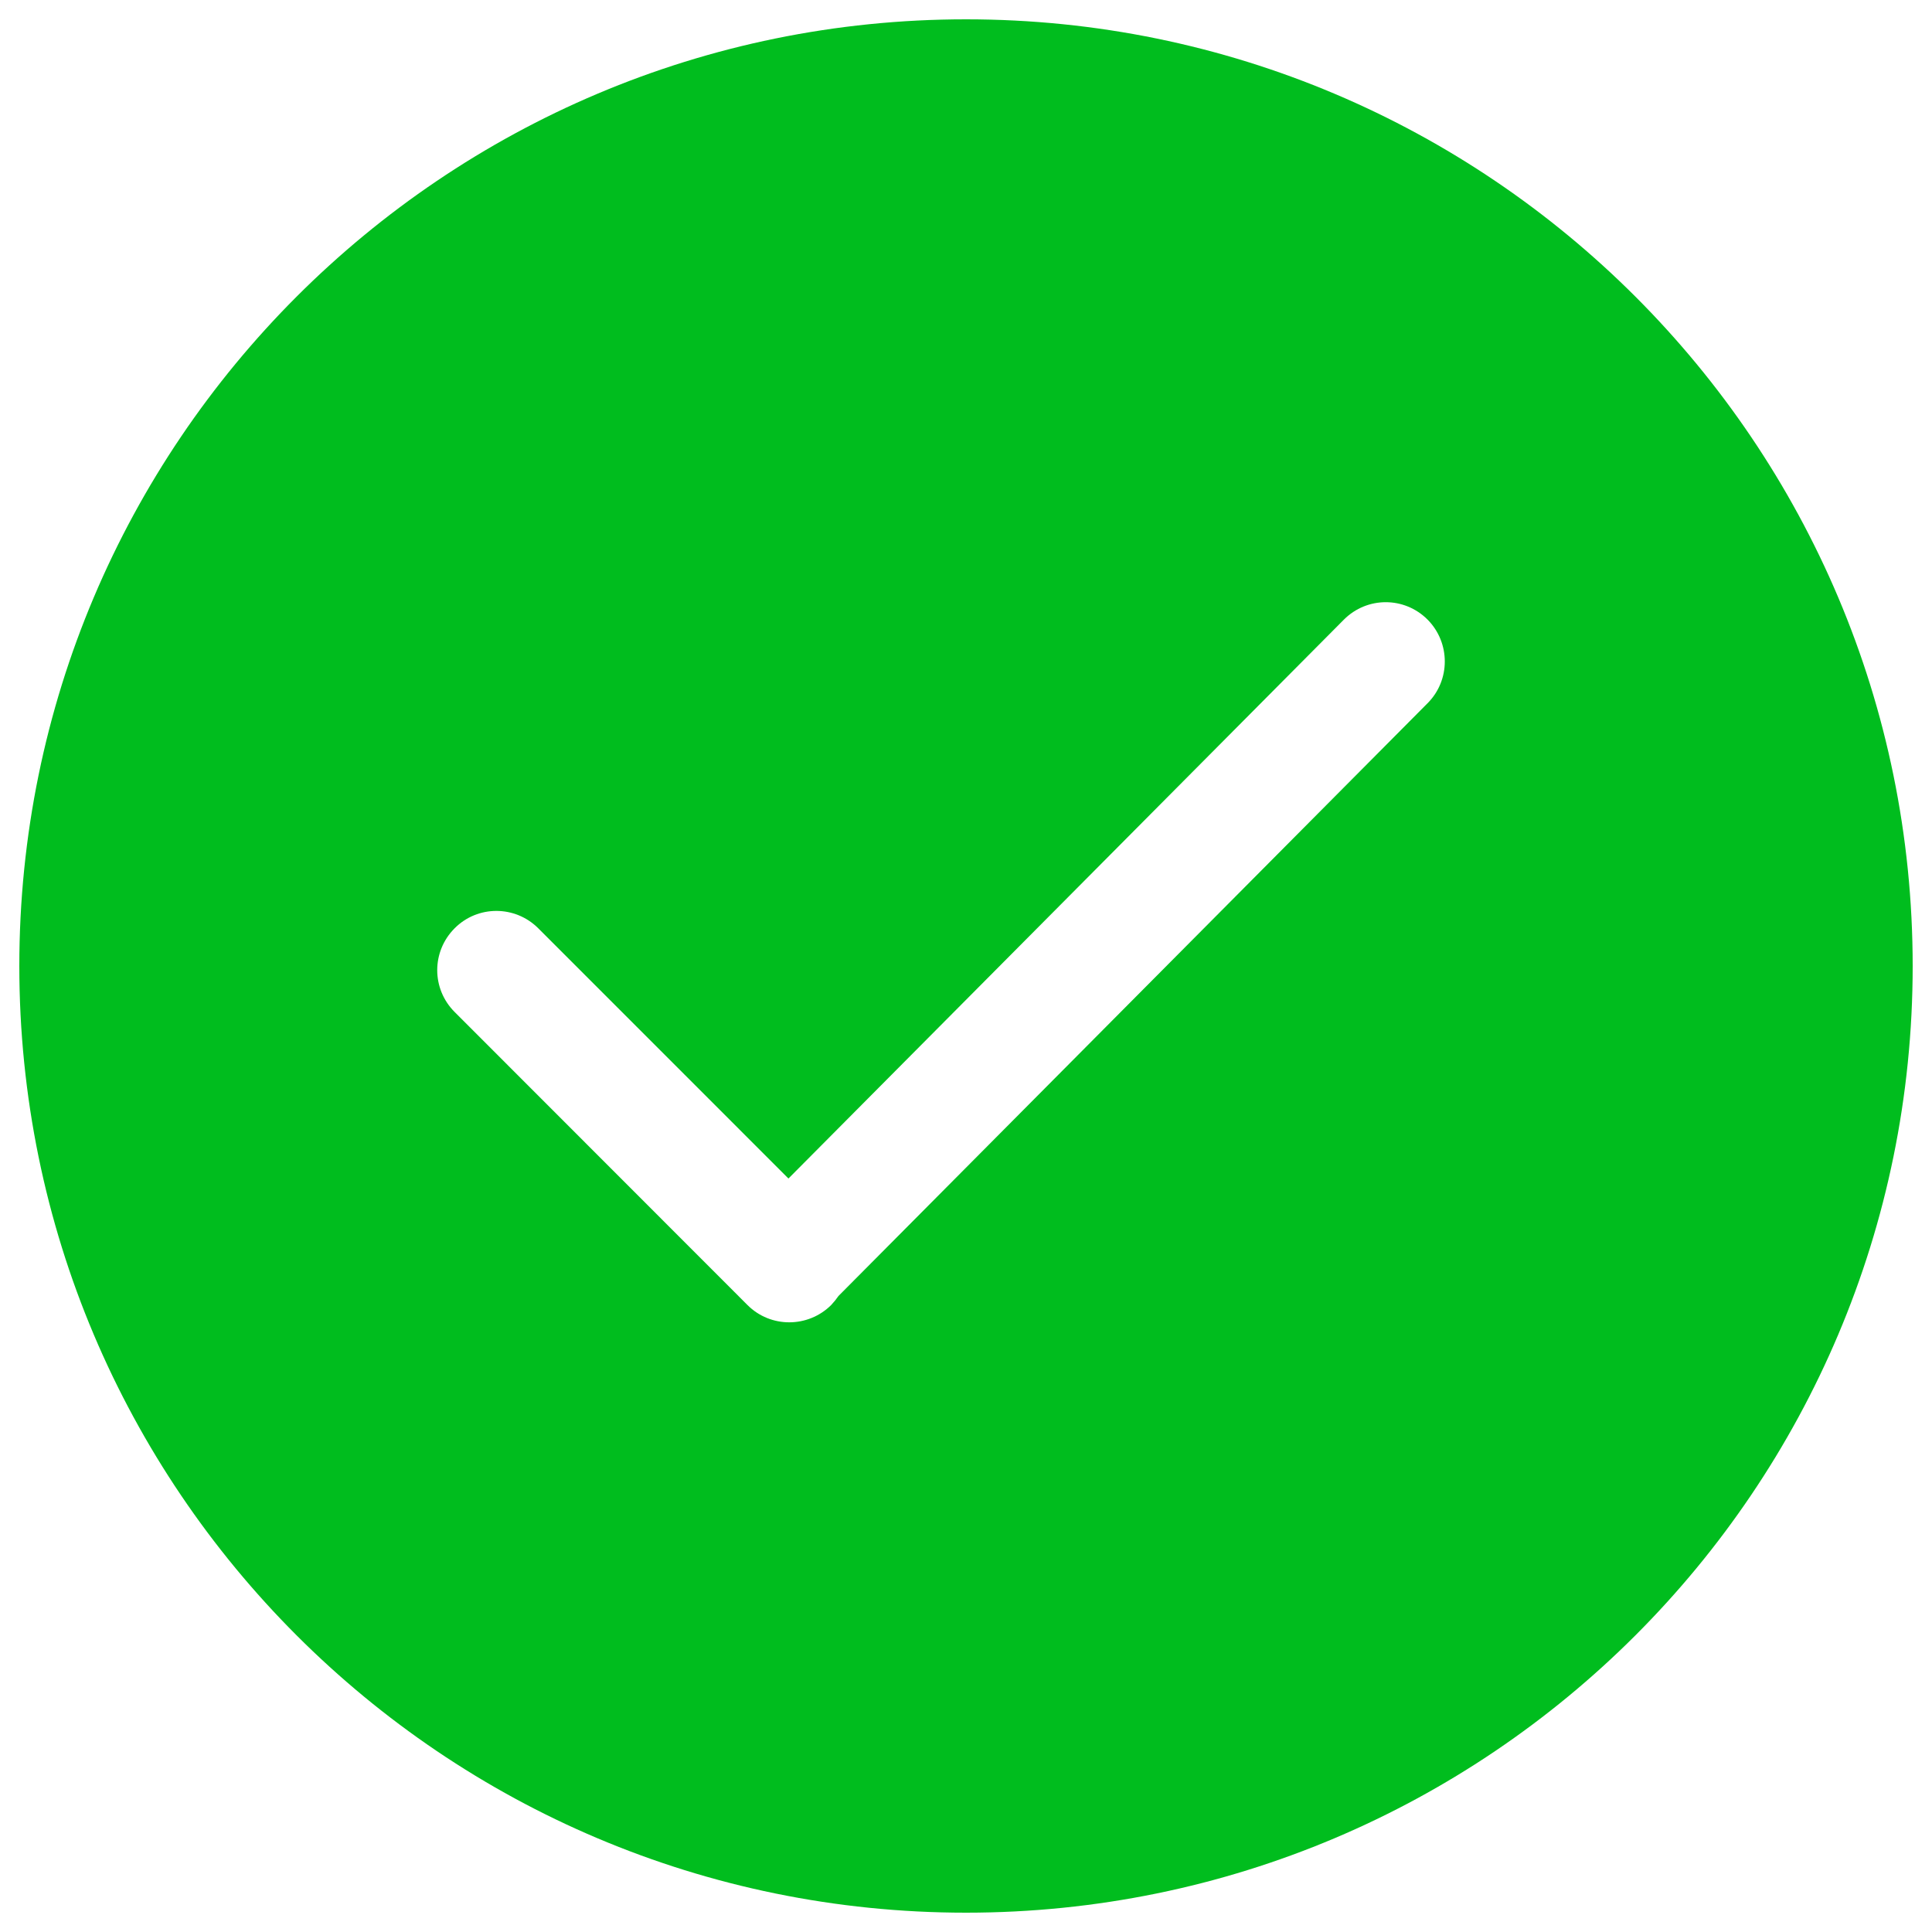 <svg width="49" height="49" viewBox="0 0 49 49" fill="none" xmlns="http://www.w3.org/2000/svg">
<path d="M24.5 0.49C11.241 0.49 0.49 11.241 0.49 24.5C0.49 37.759 11.241 48.51 24.5 48.51C37.76 48.51 48.51 37.759 48.51 24.5C48.51 11.241 37.76 0.49 24.5 0.49ZM36.206 17.836L21.266 32.869C21.212 32.948 21.149 33.026 21.08 33.099C20.492 33.683 19.541 33.683 18.958 33.099L11.53 25.666C10.942 25.078 10.942 24.133 11.53 23.544C12.113 22.956 13.064 22.956 13.652 23.544L19.997 29.89L34.085 15.714C34.673 15.126 35.618 15.126 36.206 15.714C36.789 16.302 36.789 17.253 36.206 17.836Z" fill="#00BD1E"/>
</svg>
